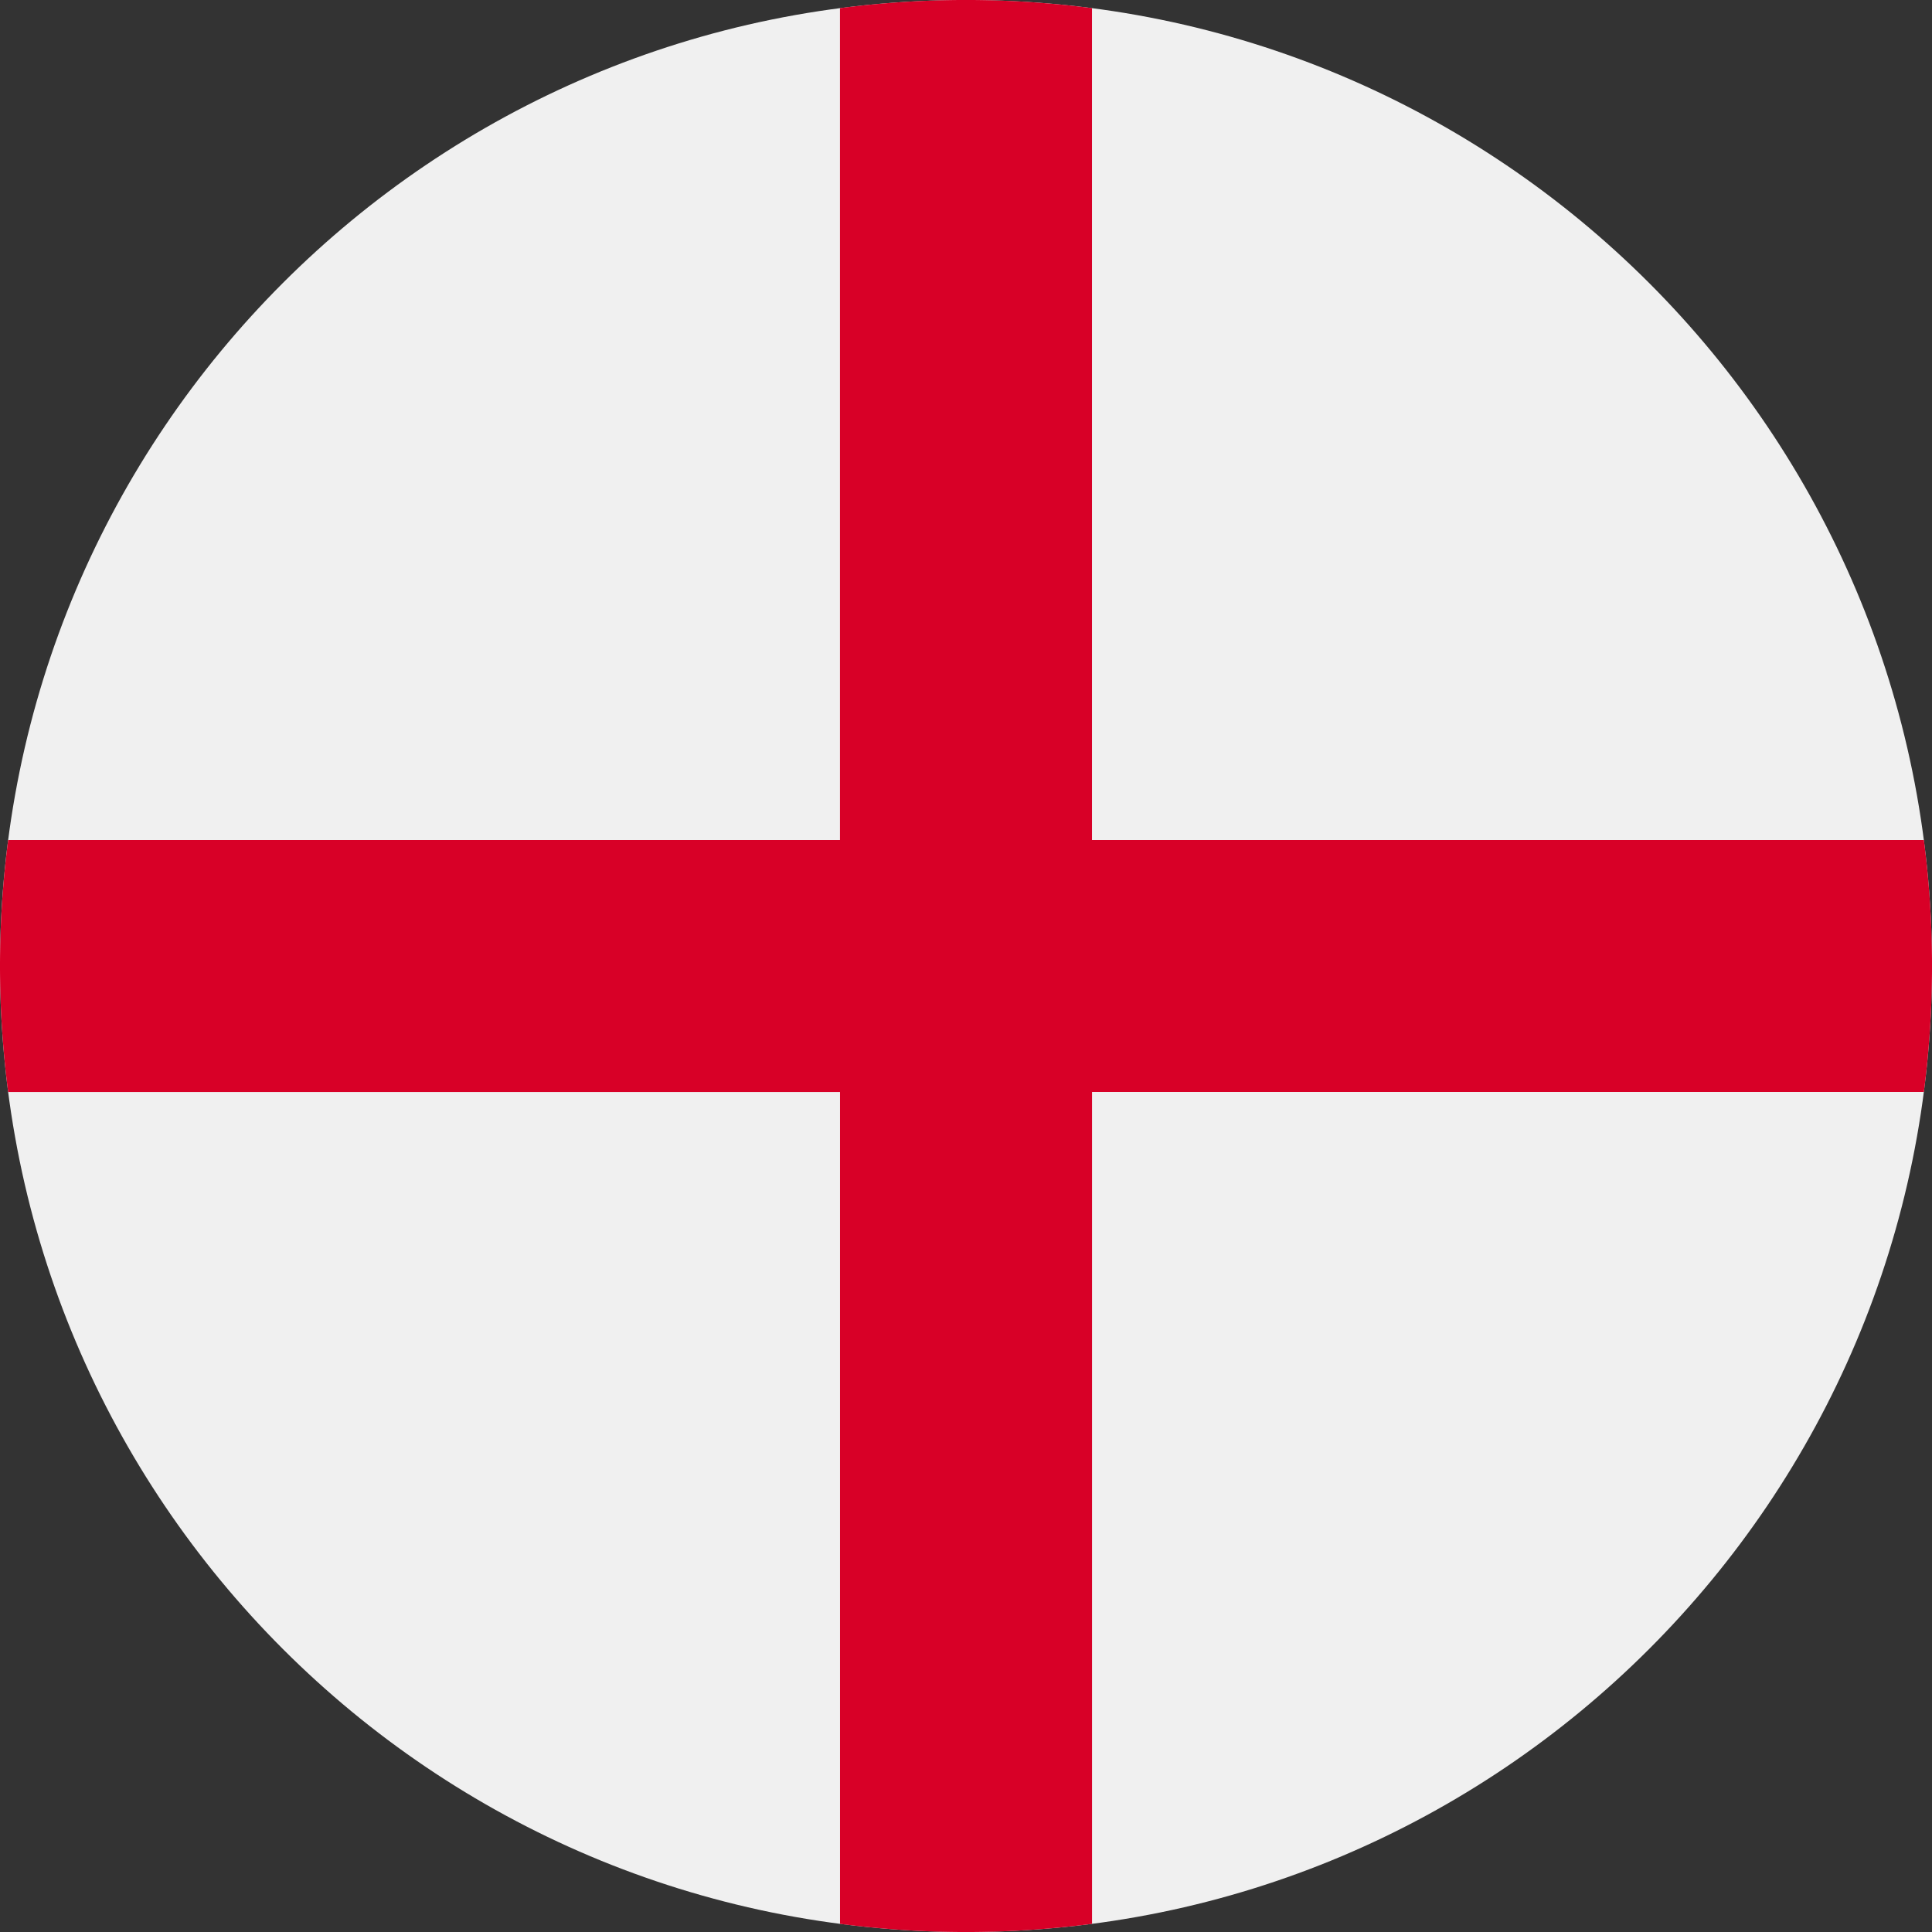 <svg xmlns:xlink="http://www.w3.org/1999/xlink" xmlns="http://www.w3.org/2000/svg" fill="none" viewBox="0 0 96 96" class="svg-icon " style="" width="96"  height="96" ><rect x="0" y="0" width="96" height="96" fill="#333333" stroke="none"/> <title stroke="#FFFFFF" fill="#FFFFFF" stroke-width="0px"></title> <path d="M48 96c26.51 0 48-21.49 48-48S74.51 0 48 0 0 21.49 0 48s21.49 48 48 48Z" fill="#F0F0F0" stroke="#FFFFFF" stroke-width="0px"></path><path d="M95.594 41.74H54.26V.405a48.48 48.48 0 0 0-12.522 0V41.74H.406a48.475 48.475 0 0 0 0 12.522H41.74v41.333a48.482 48.482 0 0 0 12.522 0V54.26h41.333a48.478 48.478 0 0 0 0-12.522Z" fill="#D80027" stroke="#FFFFFF" stroke-width="0px"></path></svg>